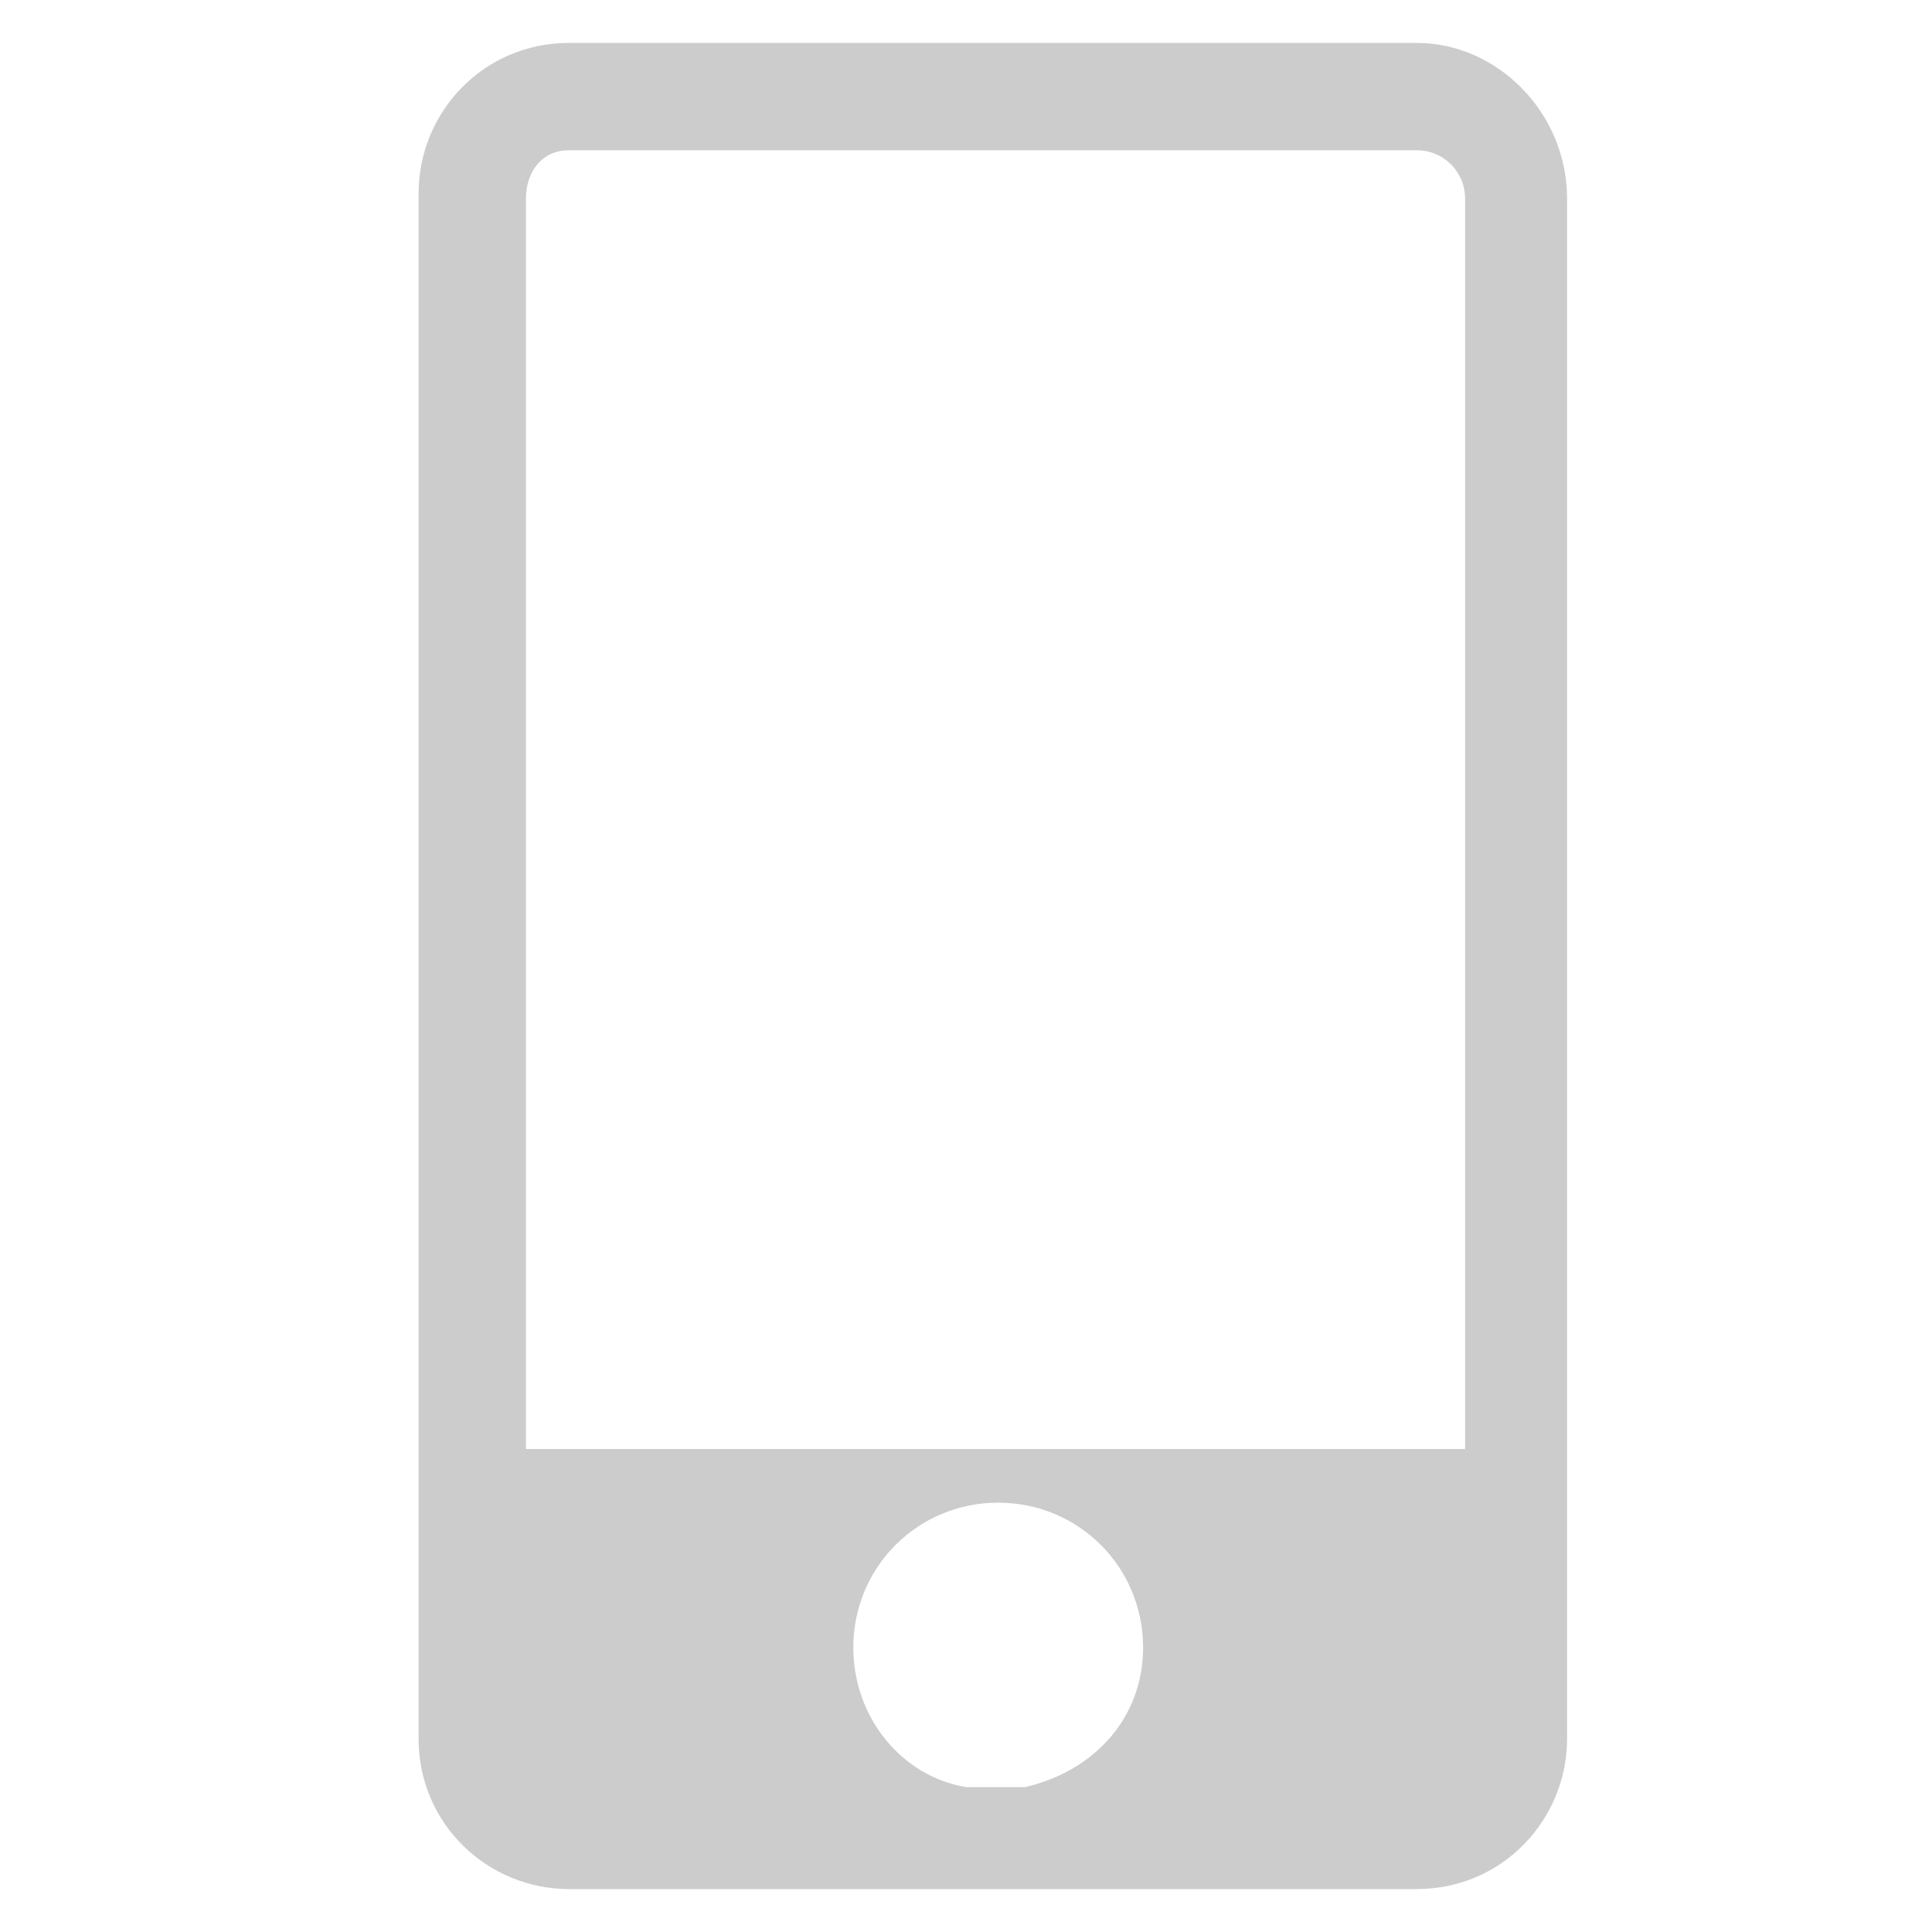 <?xml version="1.0" encoding="utf-8"?>
<!-- Generator: Adobe Illustrator 21.0.0, SVG Export Plug-In . SVG Version: 6.00 Build 0)  -->
<svg version="1.1" id="图层_1" xmlns="http://www.w3.org/2000/svg" xmlns:xlink="http://www.w3.org/1999/xlink" x="0px" y="0px"
	 viewBox="0 0 36 36" style="enable-background:new 0 0 36 36;" xml:space="preserve">
<style type="text/css">
	.st0{fill:#CCCCCC;}
</style>
<g>
	<path class="st0" d="M26.4,0.8H10.6c-1.6,0-2.8,1.3-2.8,2.8v28.8c0,1.6,1.3,2.8,2.8,2.8h15.8c1.6,0,2.8-1.3,2.8-2.8V3.7
		C29.2,2.1,27.9,0.8,26.4,0.8L26.4,0.8z M10.6,2.8h15.8c0.5,0,0.9,0.4,0.9,0.9v23.3H9.8V3.7C9.8,3.2,10.1,2.8,10.6,2.8L10.6,2.8z
		 M15.9,30.7c0-1.5,1.2-2.7,2.7-2.7c1.5,0,2.7,1.2,2.7,2.7c0,1.3-0.9,2.3-2.2,2.6H18C16.8,33.1,15.9,32,15.9,30.7L15.9,30.7z
		 M15.9,30.7"/>
</g>
</svg>
